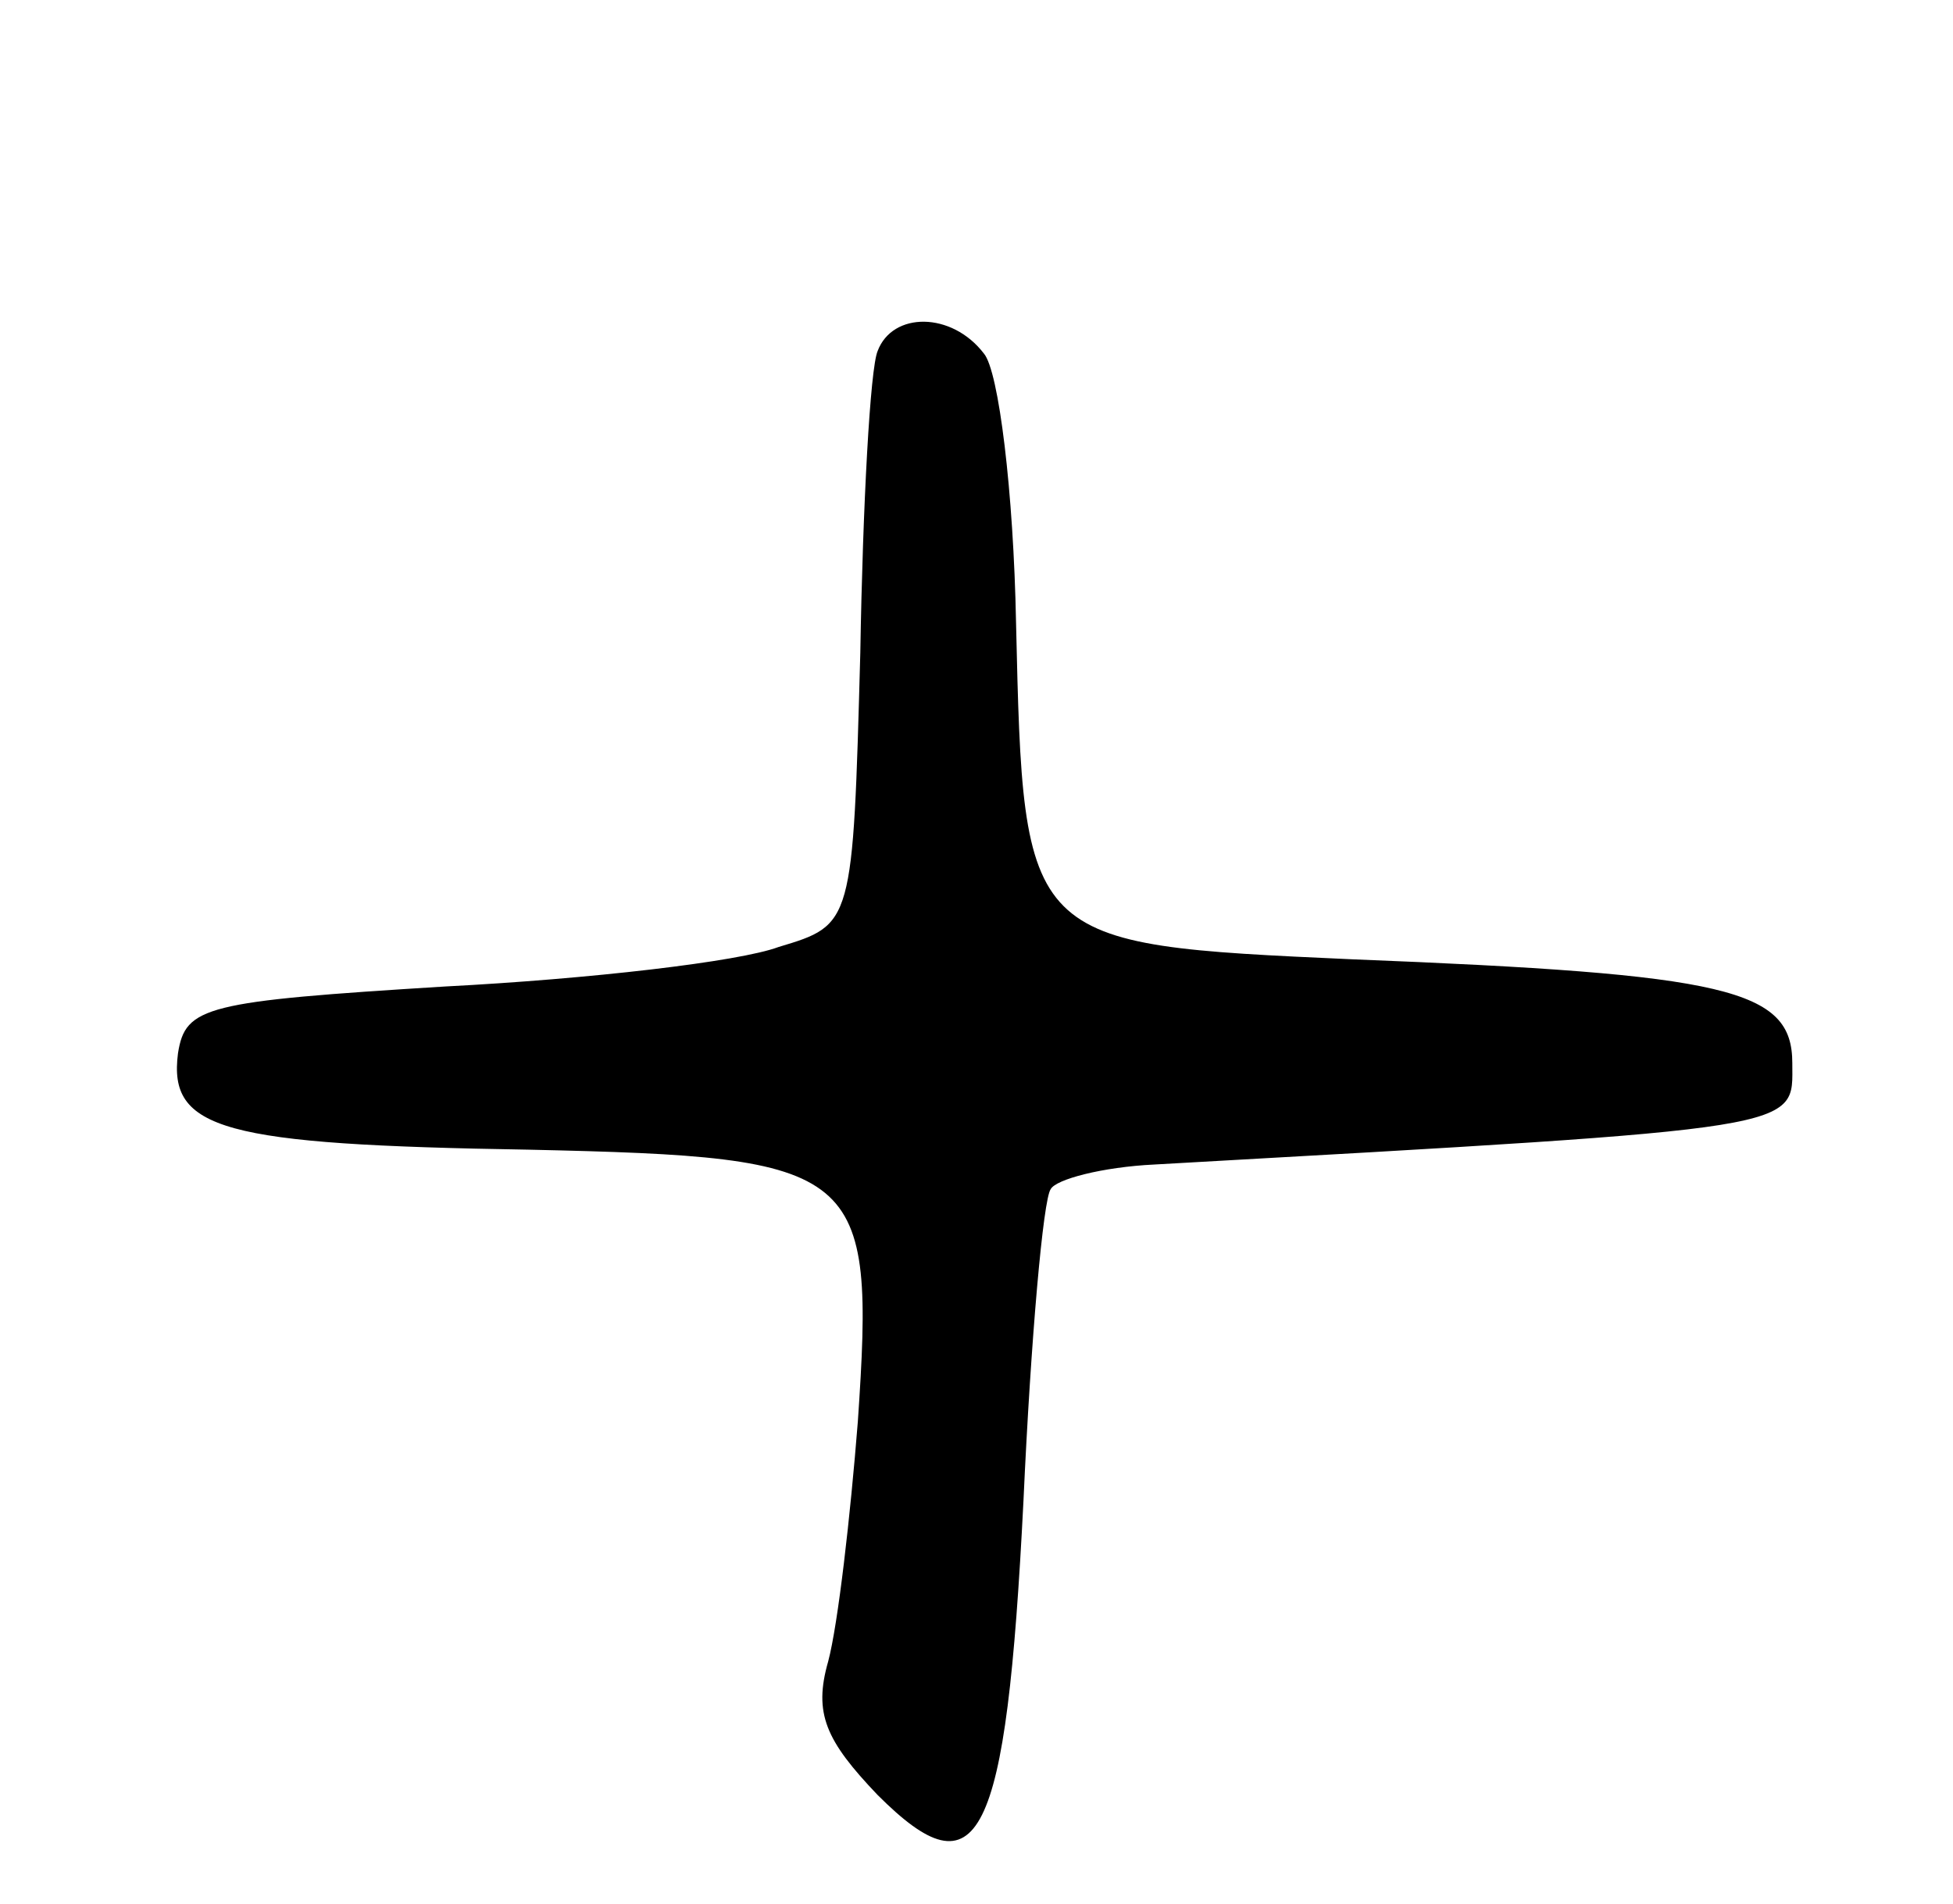<svg version="1.0" xmlns="http://www.w3.org/2000/svg"
 width="79pt" height="77pt" viewBox="0 0 79 77"
 preserveAspectRatio="xMidYMid meet">
<g transform="translate(0,77) scale(0.1,-0.1)"
fill="#000000" stroke="none">
<path d="M355 628 c-3 -7 -6 -62 -7 -122 -3 -110 -3 -110 -33 -119 -16 -6 -77
-13 -135 -16 -97 -6 -105 -8 -108 -27 -4 -31 18 -37 142 -39 135 -3 140 -7
133 -110 -3 -38 -8 -82 -12 -97 -6 -21 -1 -32 20 -54 41 -41 52 -20 59 119 3
66 8 122 11 126 2 4 21 9 42 10 266 15 258 14 258 41 0 30 -26 36 -178 42
-133 6 -133 6 -136 136 -1 53 -7 102 -13 109 -13 17 -37 17 -43 1z"/>
</g>
</svg>
